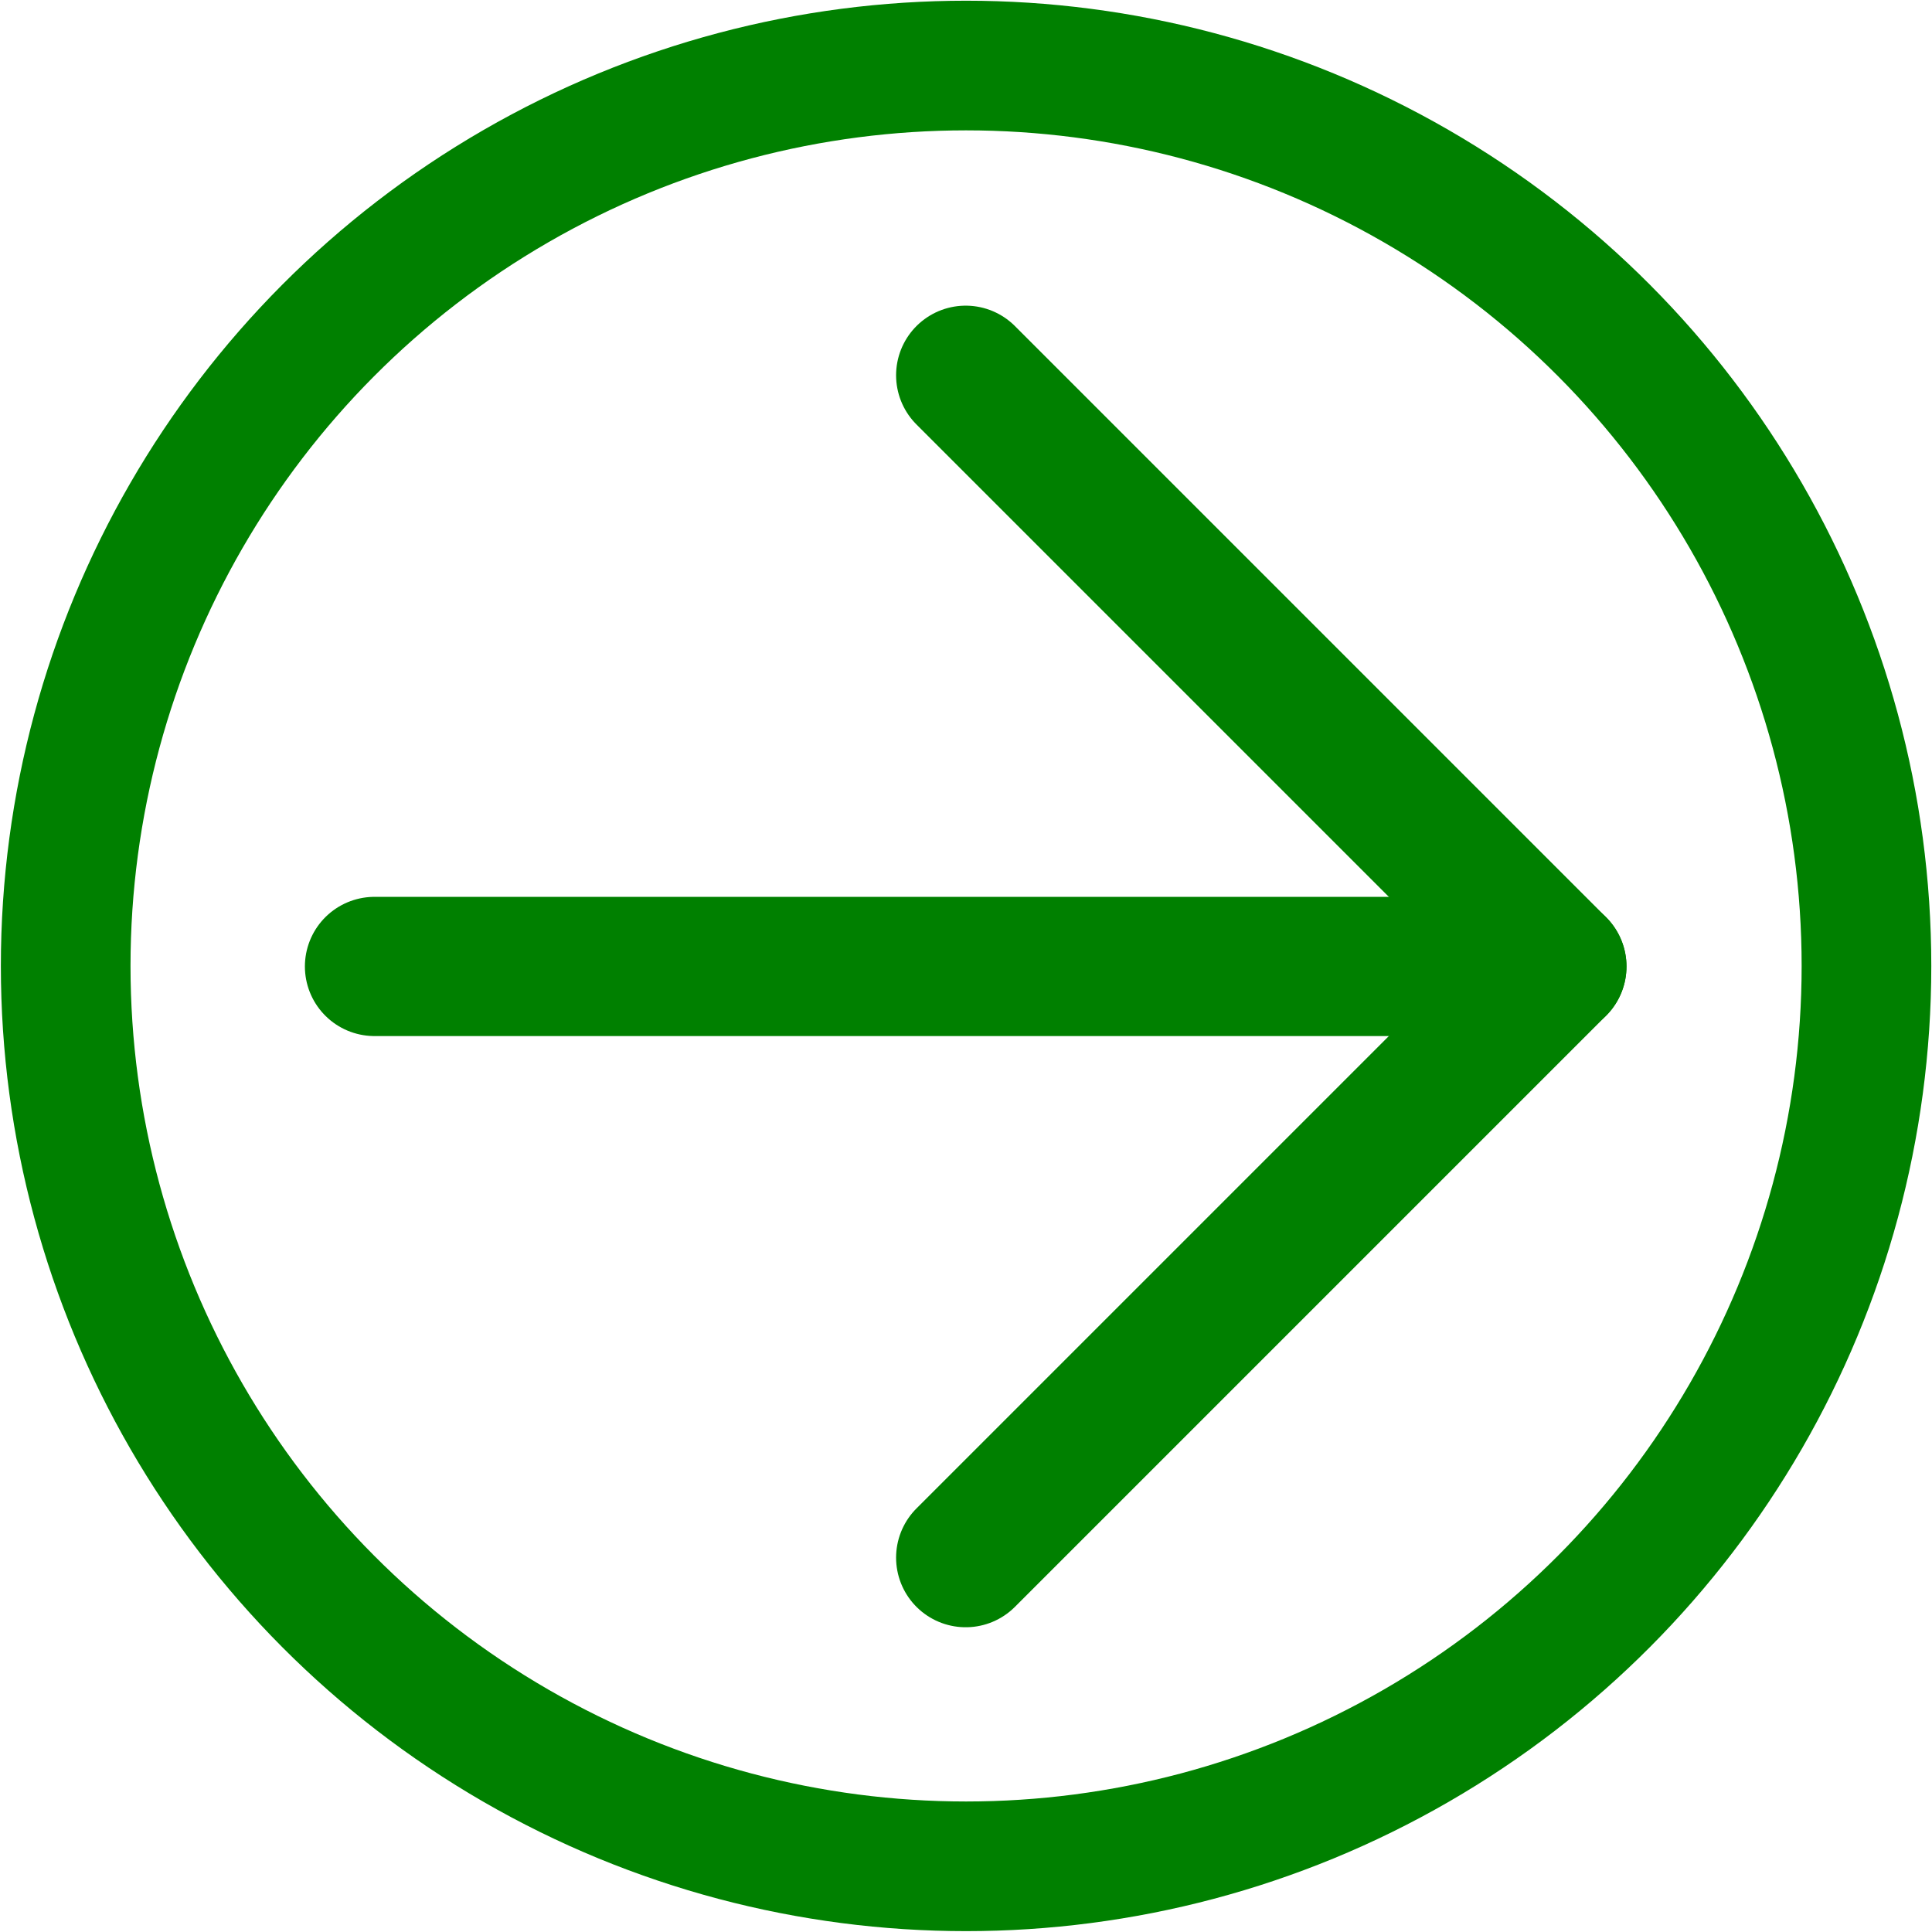 <svg version="1.1" viewBox="0 0 500 500" xmlns="http://www.w3.org/2000/svg"><g transform="matrix(-.612 0 0 .612 402.92 97.118)" fill="none" stroke="#008000" stroke-linecap="round" stroke-width="58.869"><path d="m0 250h500"/><path d="M 250,0 0,250 250,500" stroke-linejoin="round"/></g><circle transform="scale(-1,1)" cx="-250.02" cy="249.98" r="233.02" fill="none" stroke="#008000" stroke-width="33.554" style="paint-order:stroke markers fill"/></svg>
